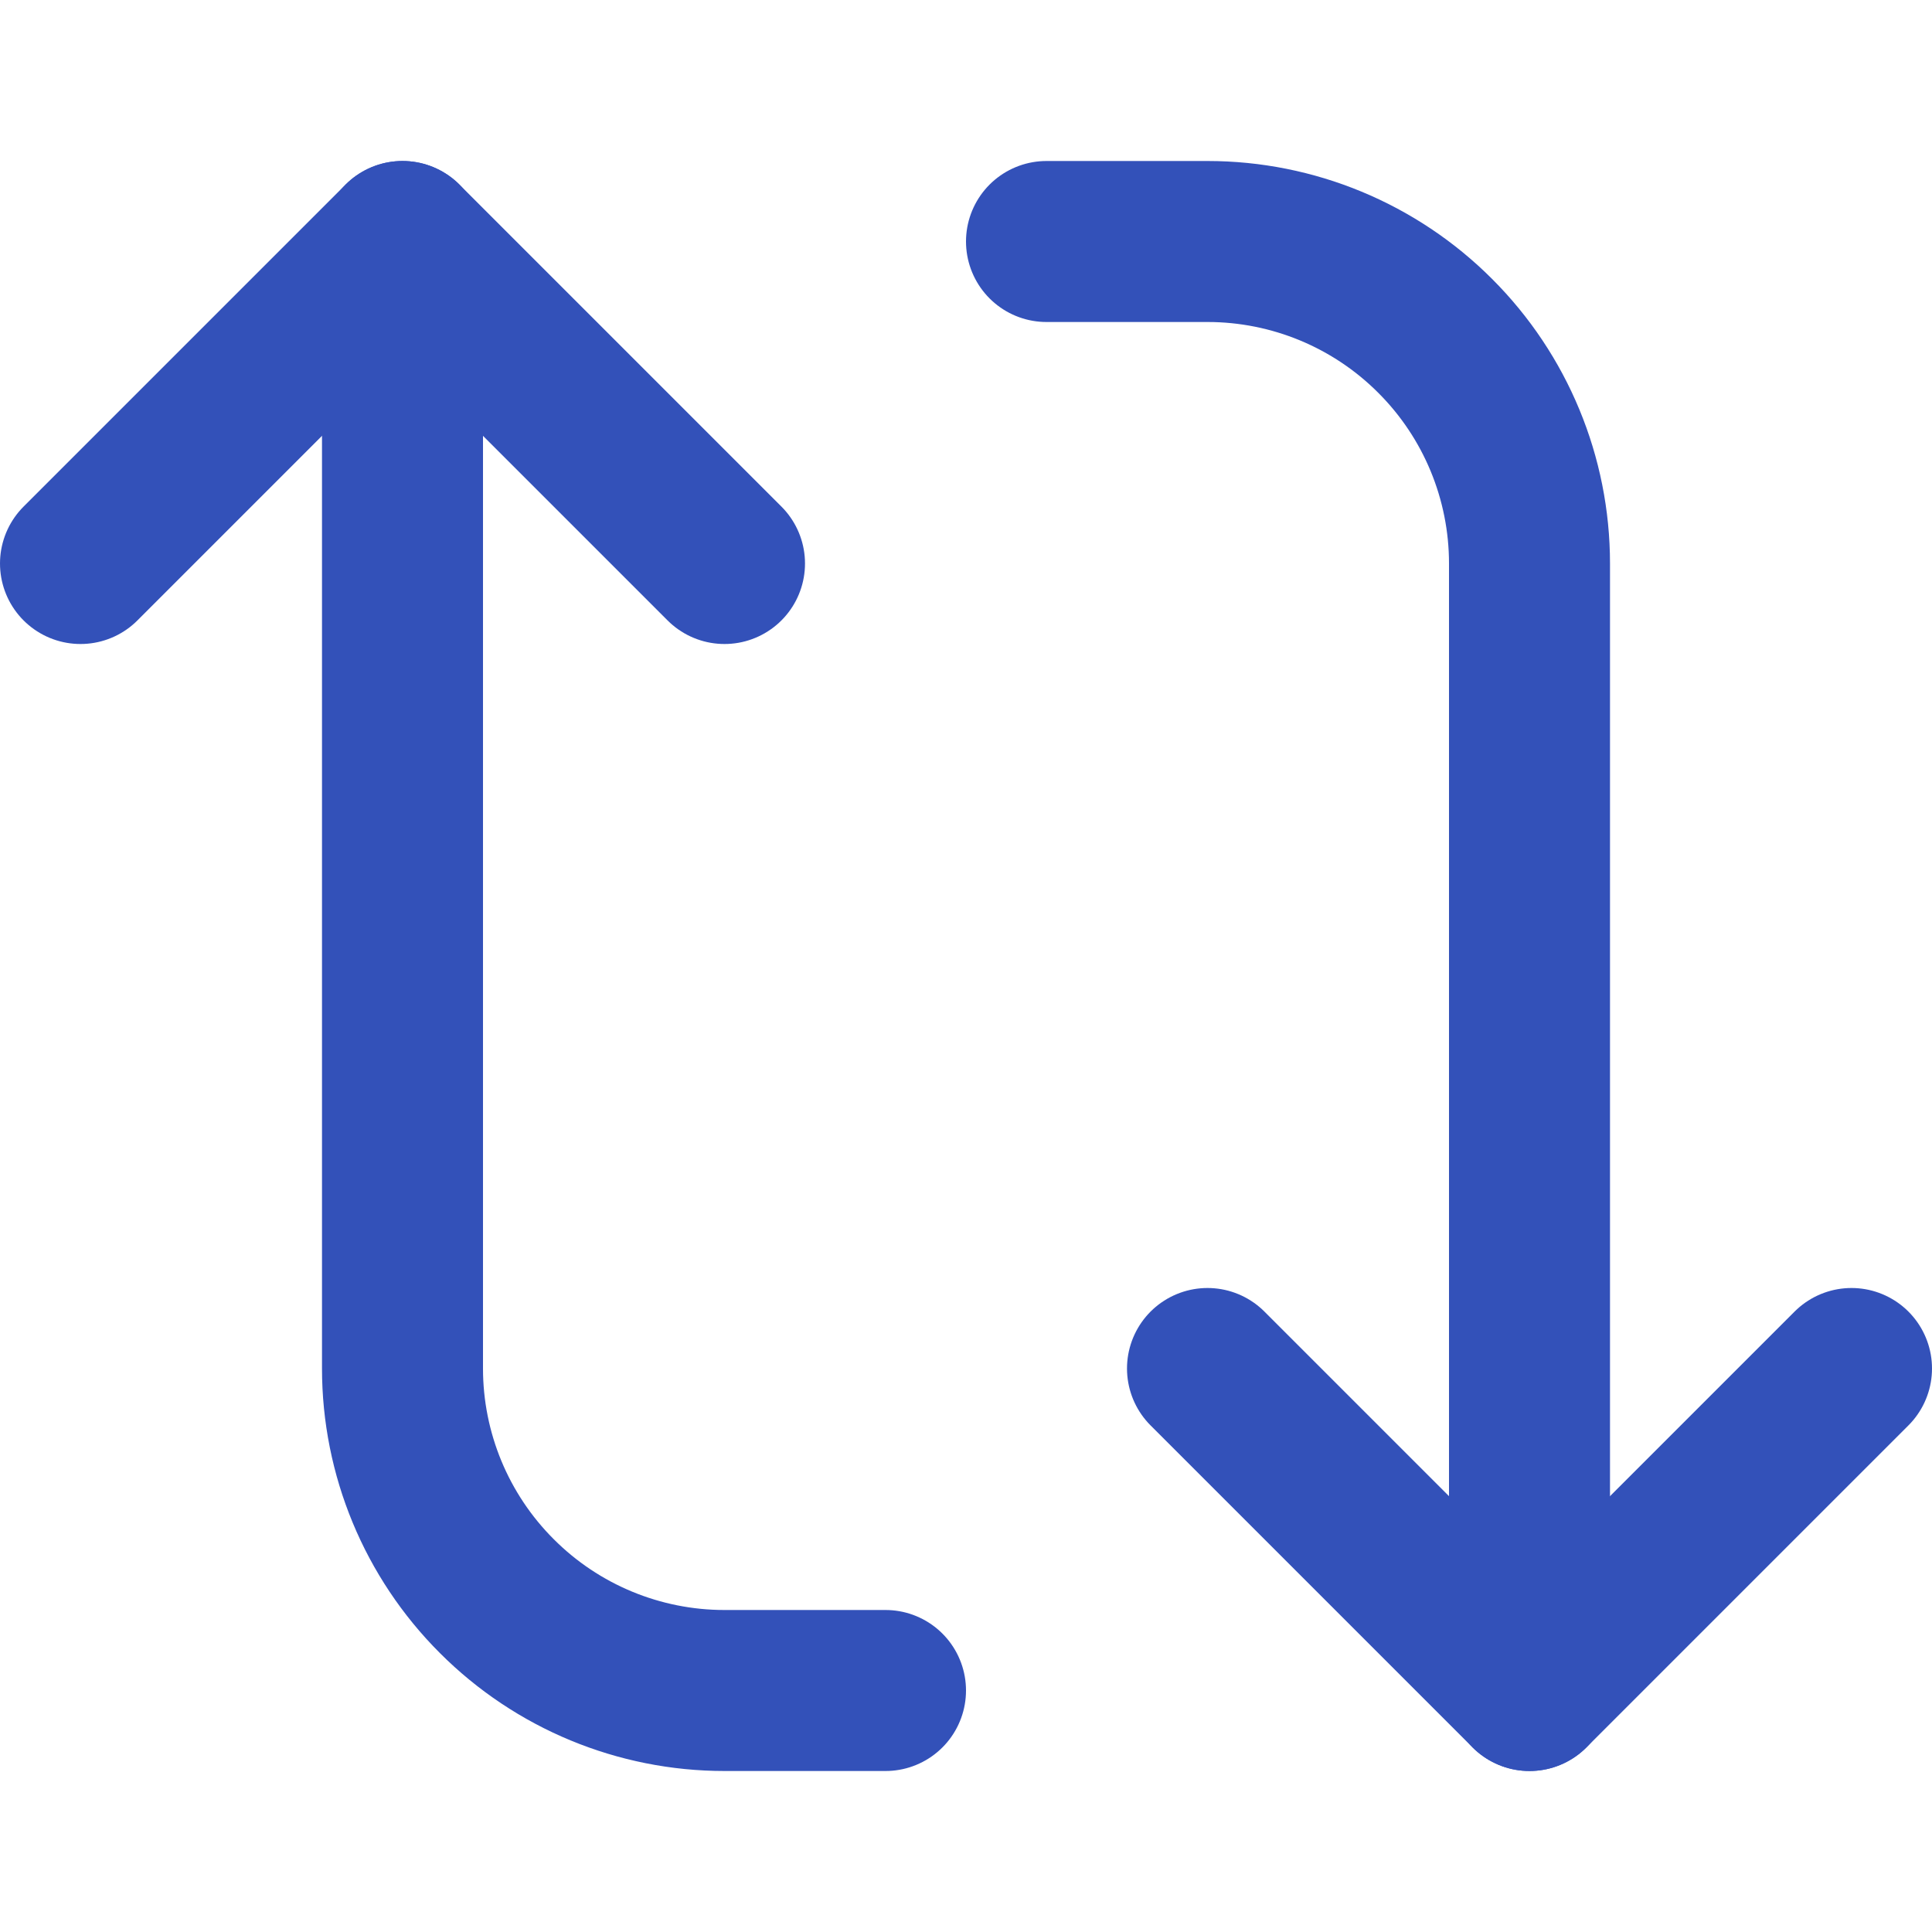 <svg width="24" height="24" viewBox="0 0 24 24" fill="none" xmlns="http://www.w3.org/2000/svg">
<g clip-path="url(#clip0_331_145)">
<path d="M23 17L19 21L15 17" stroke="#3351B9" stroke-width="2" stroke-linecap="round" stroke-linejoin="round"/>
<path d="M13 3L15 3C16.061 3 17.078 3.421 17.828 4.172C18.579 4.922 19 5.939 19 7L19 21" stroke="#3351B9" stroke-width="2" stroke-linecap="round" stroke-linejoin="round"/>
<path d="M1 7L5 3L9 7" stroke="#3351B9" stroke-width="2" stroke-linecap="round" stroke-linejoin="round"/>
<path d="M11 21L9 21C7.939 21 6.922 20.579 6.172 19.828C5.421 19.078 5 18.061 5 17L5 3" stroke="#3351B9" stroke-width="2" stroke-linecap="round" stroke-linejoin="round"/>
</g>
<defs>
<clipPath id="clip0_331_145">
<rect width="24" height="24" fill="white" transform="translate(24) rotate(90)"/>
</clipPath>
</defs>
</svg>
